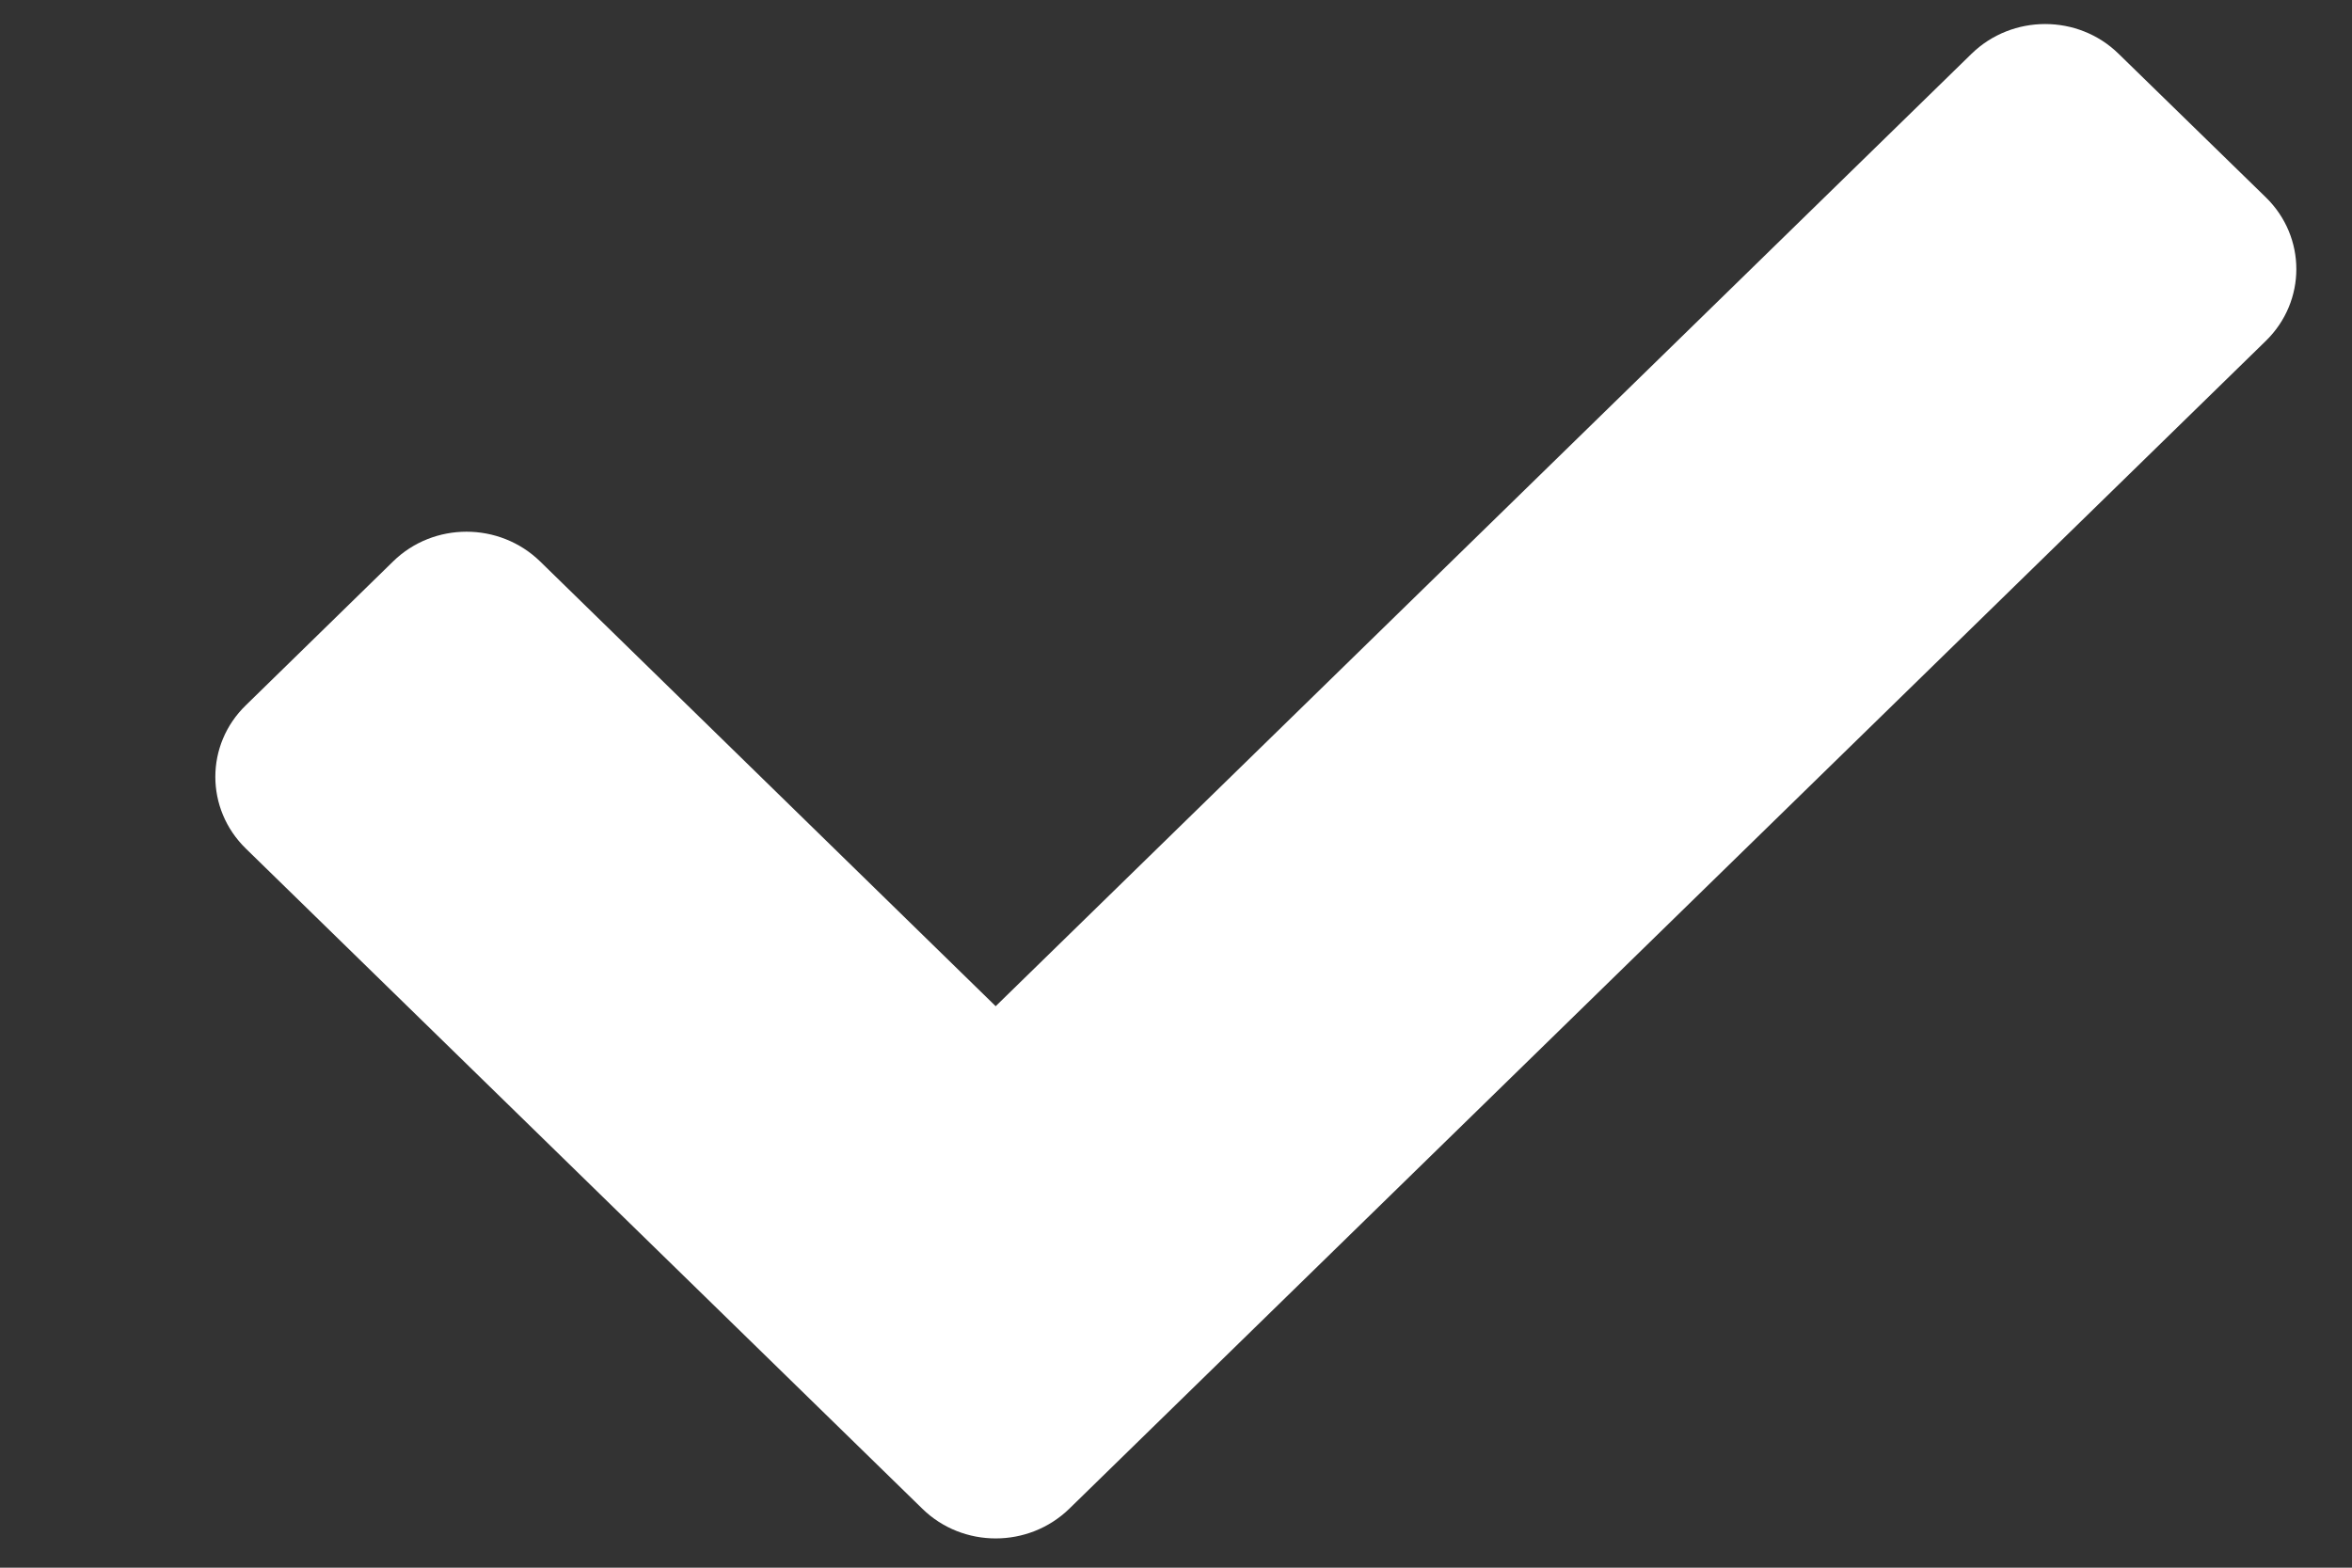 <svg width="9" height="6" viewBox="0 0 9 6" fill="none" xmlns="http://www.w3.org/2000/svg">
<rect x="0" y="0" width="9" height="6" fill="#333333" stroke="none"/>
<path d="M3.529 5.774L0.941 3.248C0.785 3.096 0.785 2.85 0.941 2.699L1.504 2.149C1.659 1.997 1.911 1.997 2.067 2.149L3.81 3.851L7.544 0.206C7.7 0.054 7.952 0.054 8.107 0.206L8.67 0.755C8.826 0.907 8.826 1.153 8.67 1.305L4.092 5.774C3.936 5.926 3.684 5.926 3.529 5.774Z" fill="white"/>
</svg>
